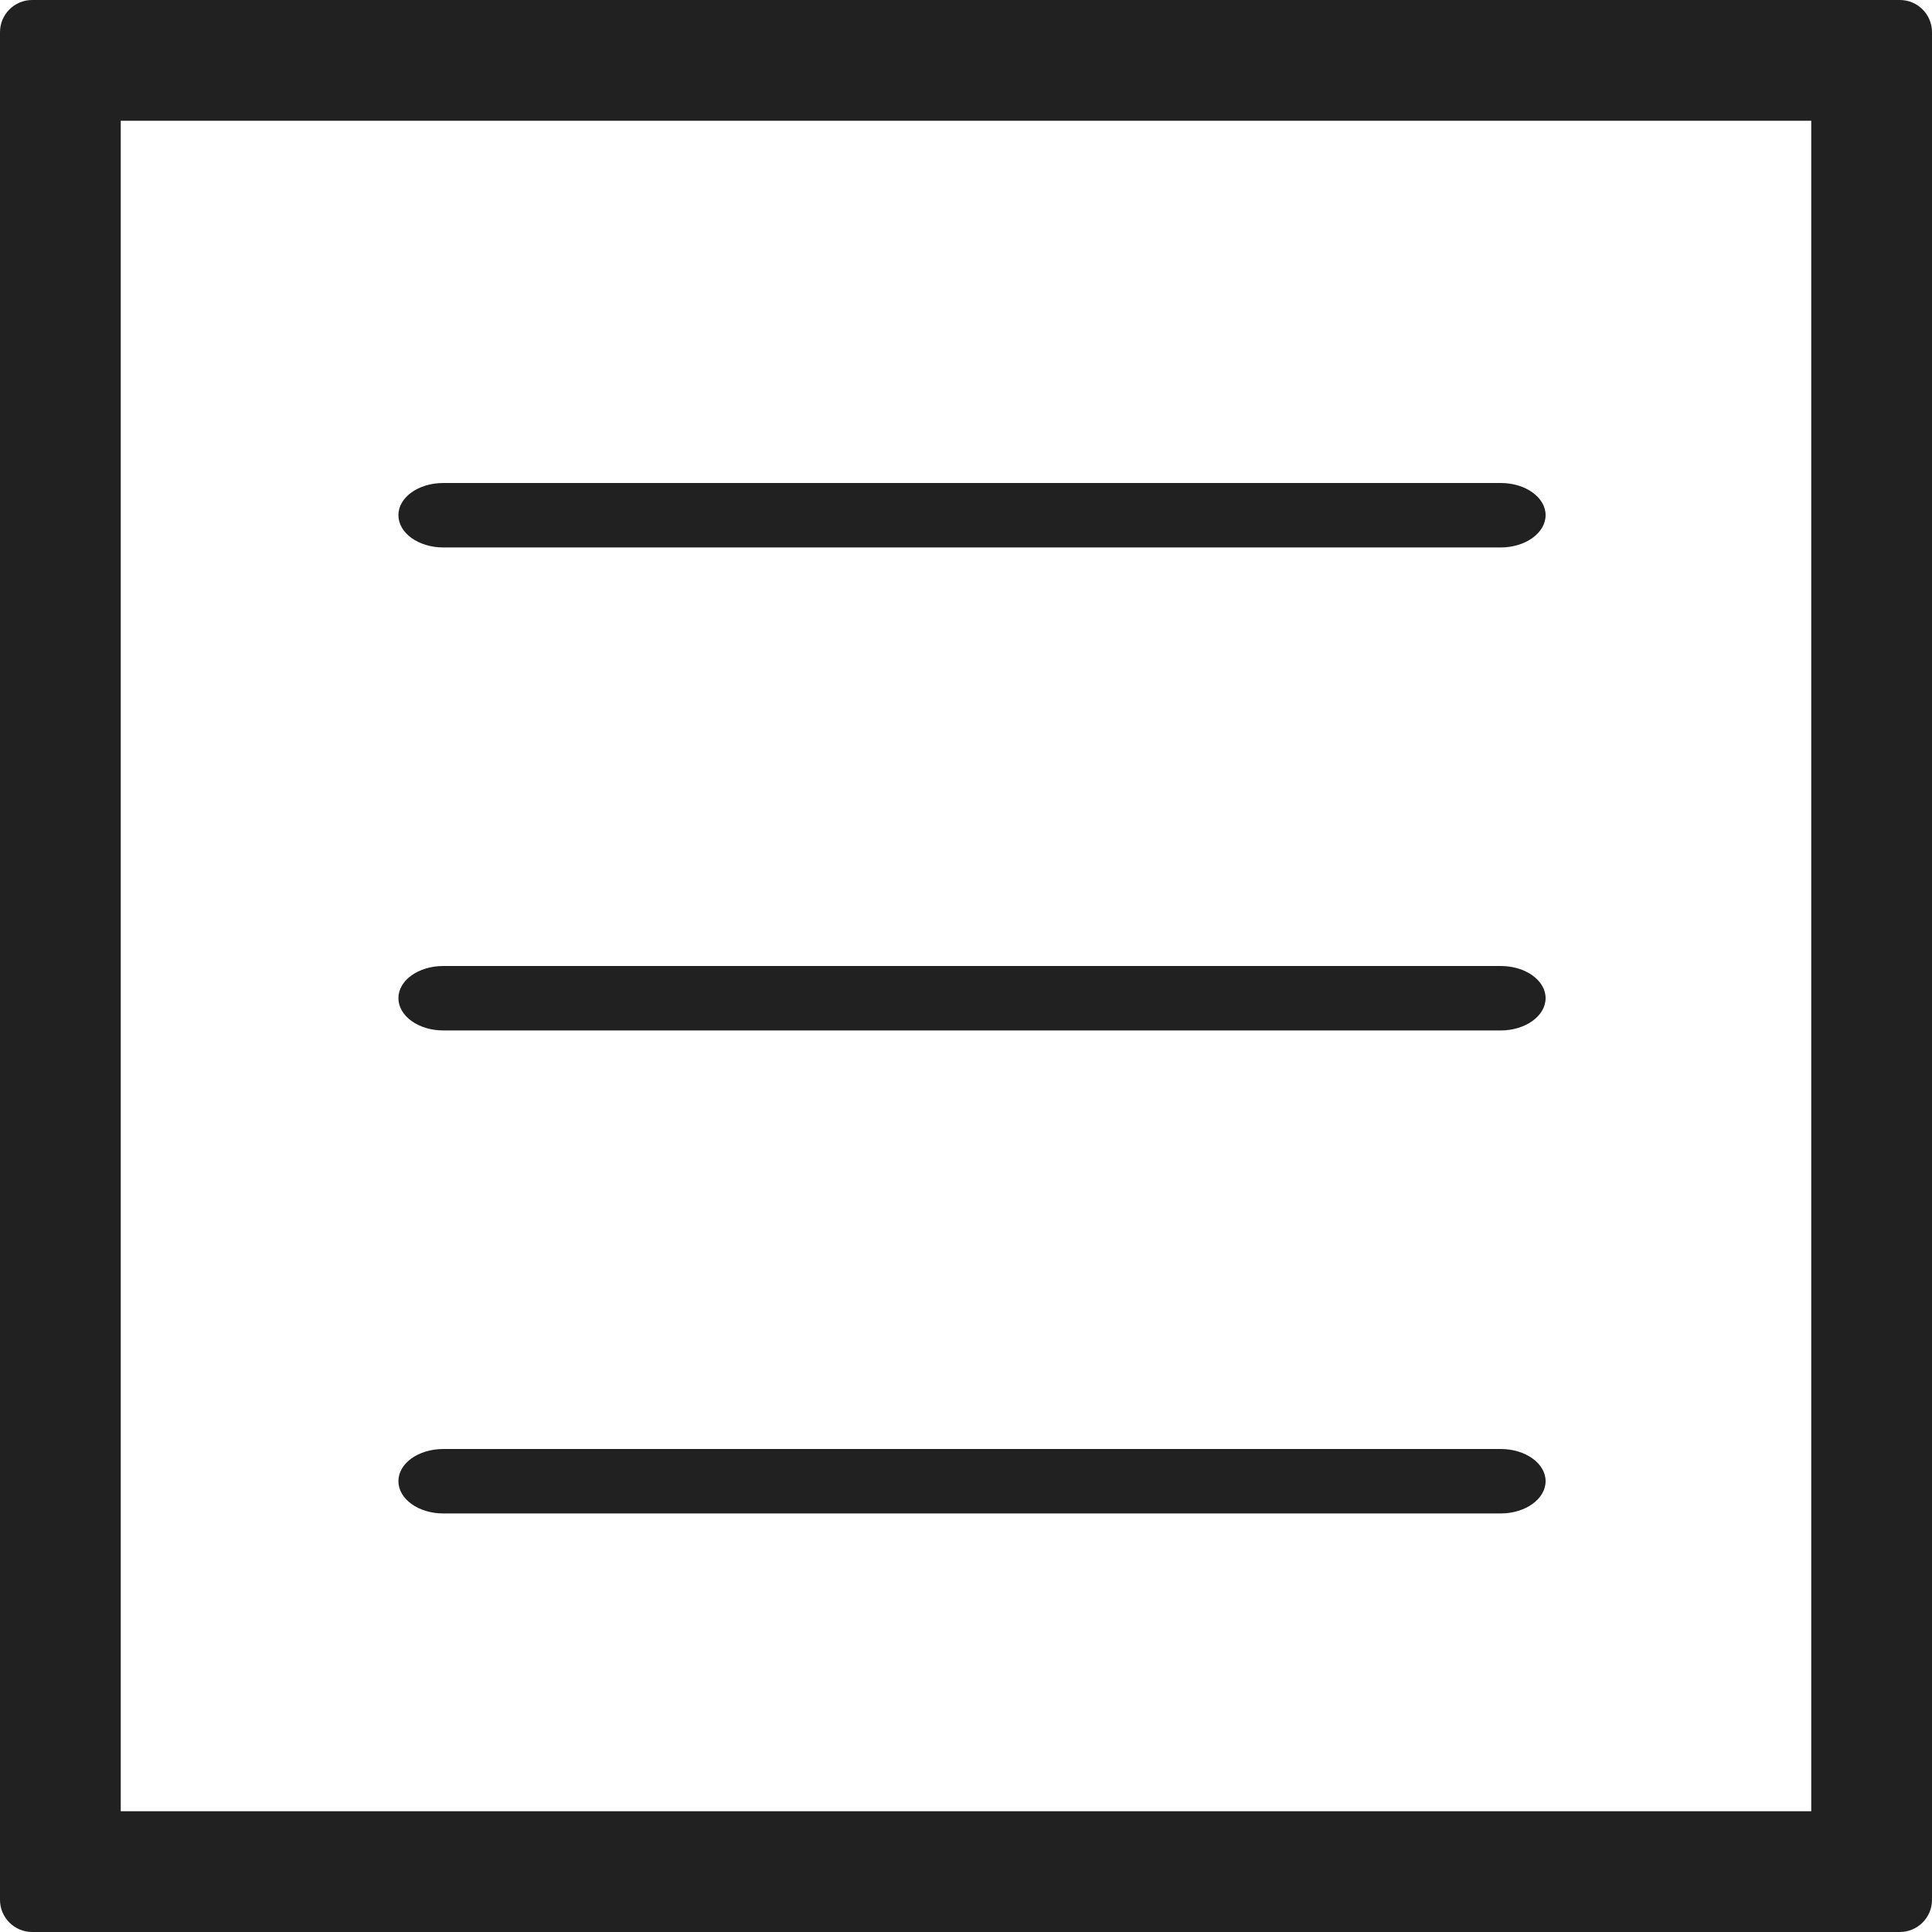 <?xml version="1.0" encoding="UTF-8"?>
<svg width="14px" height="14px" viewBox="0 0 14 14" version="1.1" xmlns="http://www.w3.org/2000/svg" xmlns:xlink="http://www.w3.org/1999/xlink">
    <!-- Generator: Sketch 47 (45396) - http://www.bohemiancoding.com/sketch -->
    <title>list (2)</title>
    <desc>Created with Sketch.</desc>
    <defs></defs>
    <g id="Symbols" stroke="none" stroke-width="1" fill="none" fill-rule="evenodd">
        <g id="Sidebar" transform="translate(-42, -464)" fill-rule="nonzero" fill="#212121">
            <g id="Group-6">
                <g id="list-(2)" transform="translate(42, 464)">
                    <path d="M3.212,3.967 L10.875,3.967 C11.054,3.967 11.2,3.862 11.2,3.733 C11.2,3.604 11.054,3.5 10.875,3.5 L3.212,3.5 C3.032,3.5 2.887,3.604 2.887,3.733 C2.887,3.862 3.032,3.967 3.212,3.967 Z" id="Shape"></path>
                    <path d="M3.212,7.467 L10.875,7.467 C11.054,7.467 11.2,7.362 11.2,7.233 C11.2,7.104 11.054,7 10.875,7 L3.212,7 C3.032,7 2.887,7.104 2.887,7.233 C2.887,7.362 3.032,7.467 3.212,7.467 Z" id="Shape"></path>
                    <path d="M3.212,10.967 L10.875,10.967 C11.054,10.967 11.2,10.862 11.2,10.733 C11.2,10.604 11.054,10.5 10.875,10.5 L3.212,10.5 C3.032,10.5 2.887,10.604 2.887,10.733 C2.887,10.862 3.032,10.967 3.212,10.967 Z" id="Shape"></path>
                    <path d="M13.767,0 L0.233,0 C0.105,0 0,0.104 0,0.233 L0,13.767 C0,13.896 0.105,14 0.233,14 L13.767,14 C13.895,14 14,13.896 14,13.767 L14,0.233 C14,0.104 13.895,0 13.767,0 Z M13.125,13.125 L0.875,13.125 L0.875,0.875 L13.125,0.875 L13.125,13.125 Z" id="Shape"></path>
                </g>
            </g>
        </g>
    </g>
</svg>